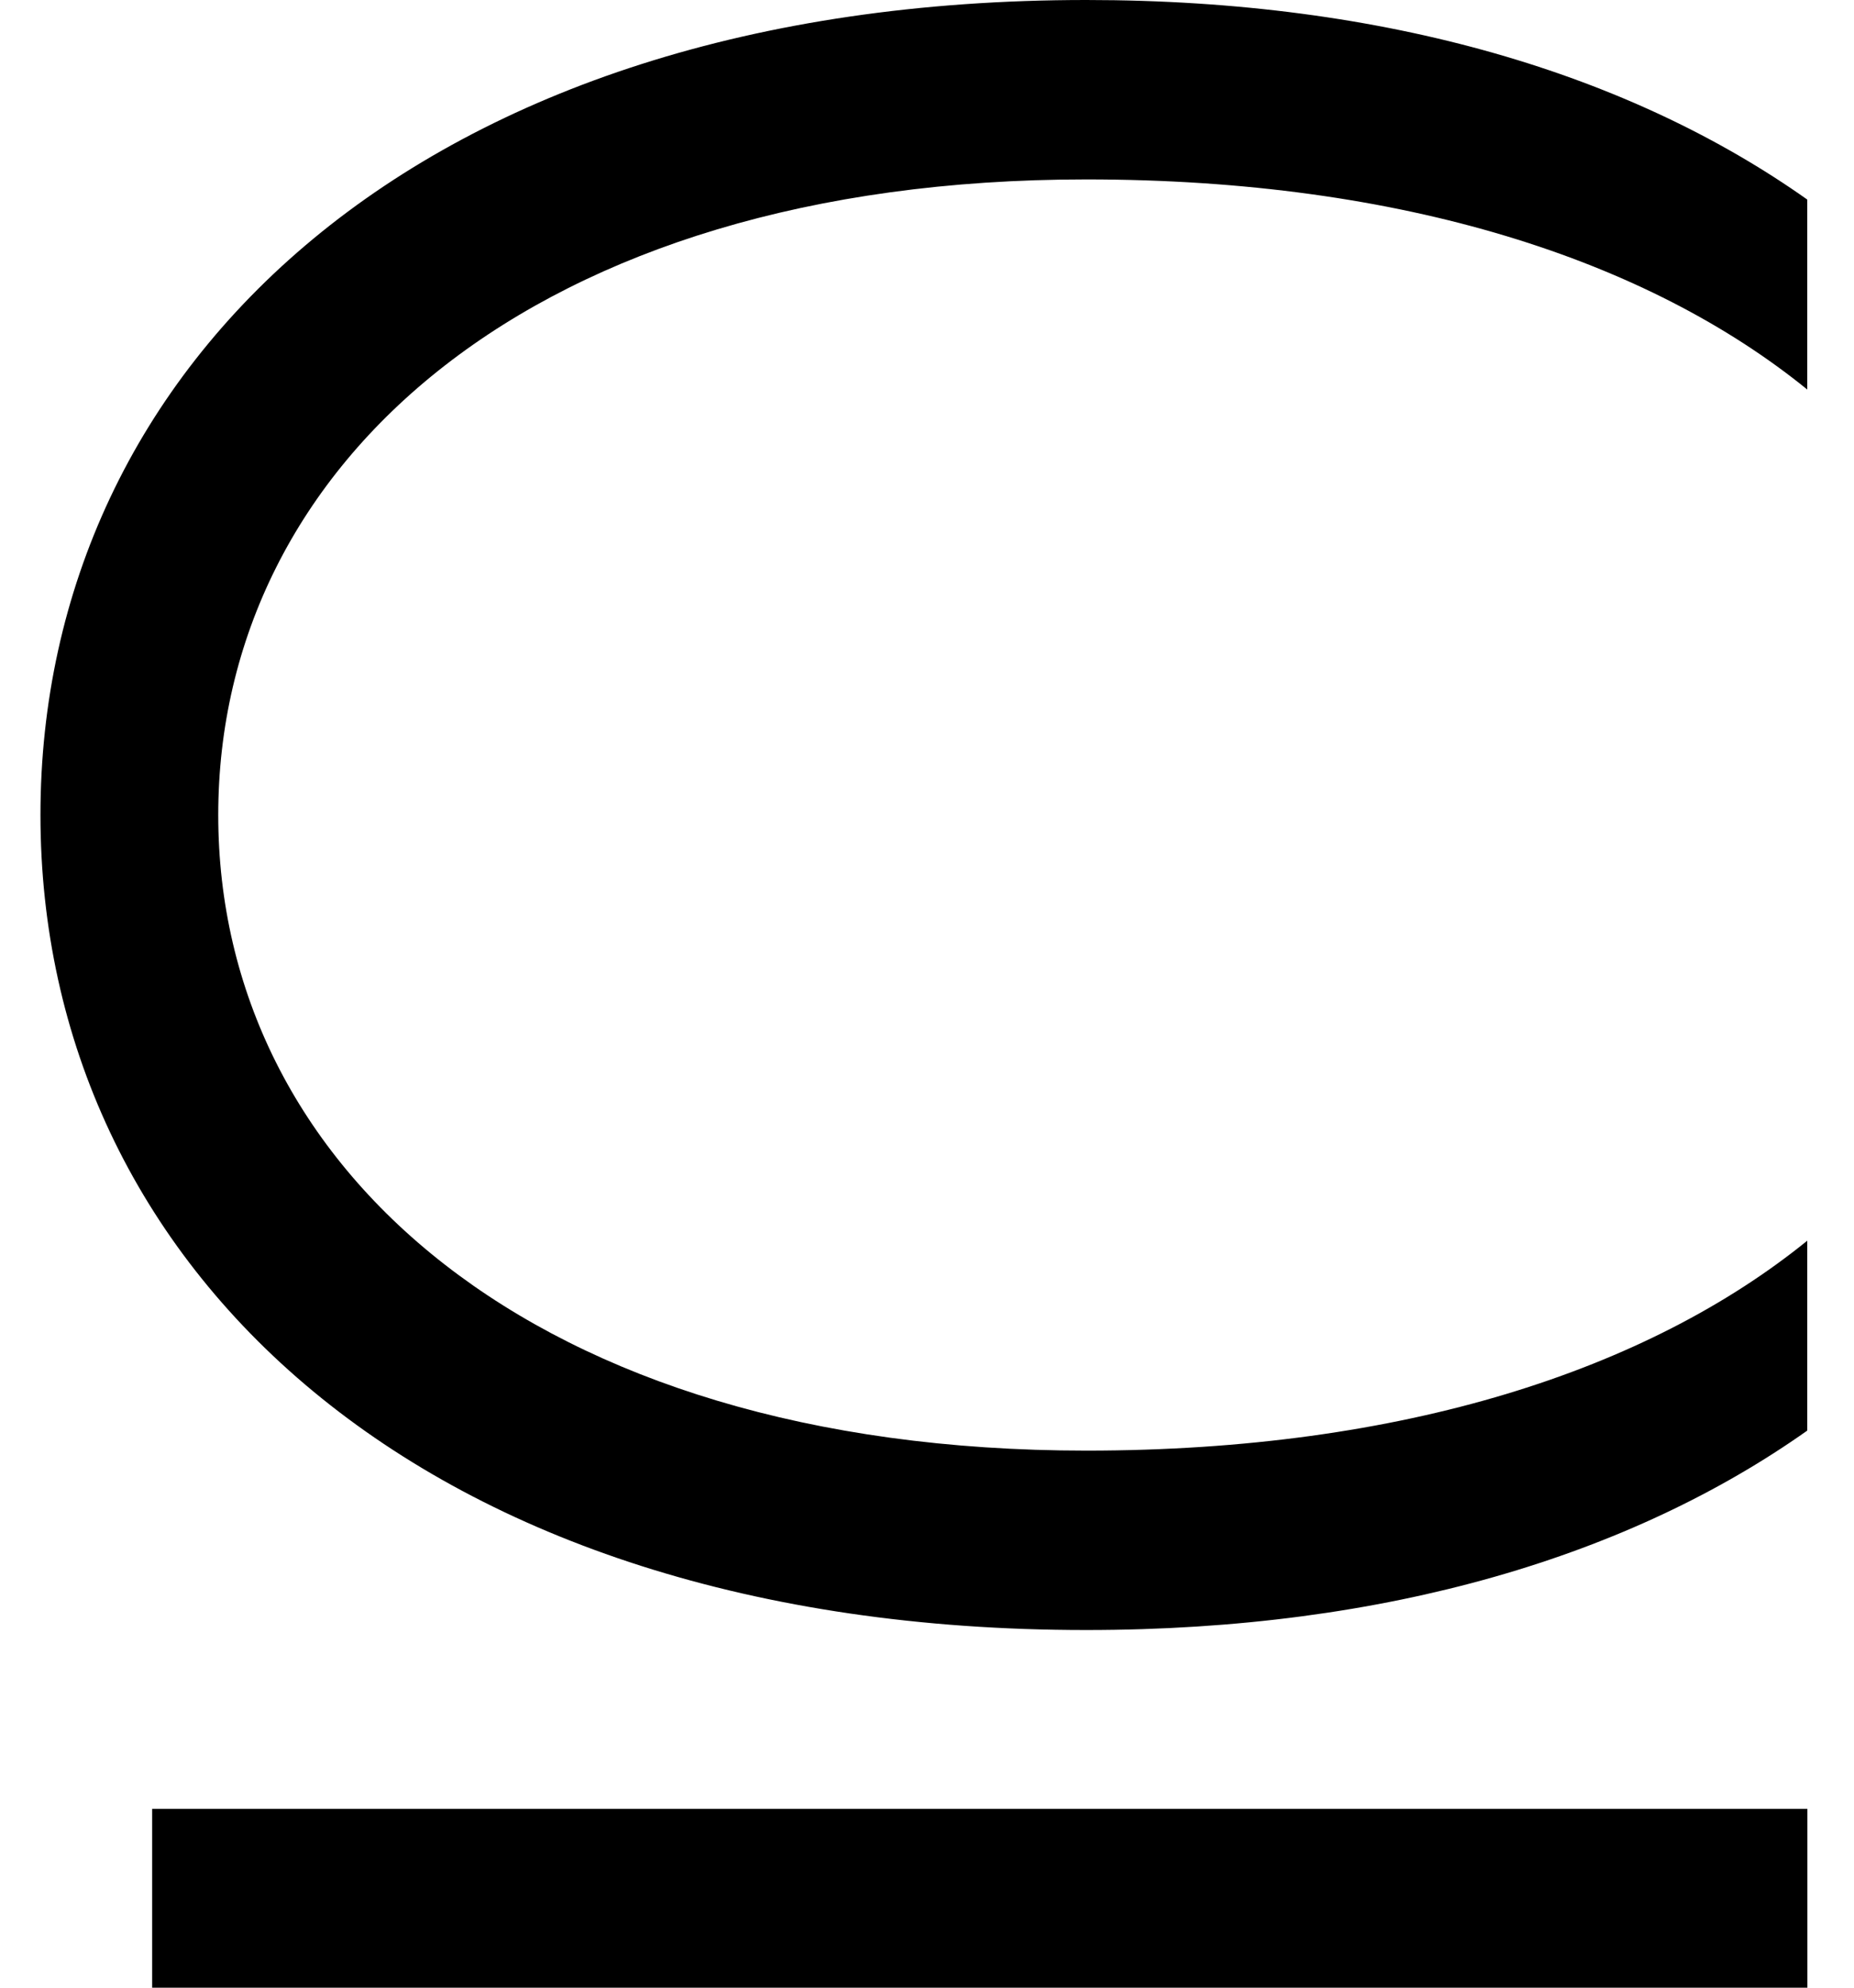 <svg width="28" height="30" viewBox="0 0 28 30" fill="none" xmlns="http://www.w3.org/2000/svg">
<path d="M16.409 21.894H16.404C8.043 21.894 3.296 17.599 3.296 12.301C3.296 7.003 8.049 2.708 16.404 2.708H16.406C21.202 2.708 24.894 3.932 27.294 5.879V3.012C24.643 1.137 20.972 0 16.404 0C6.337 0 0.611 5.508 0.611 12.301C0.611 19.095 6.33 24.602 16.404 24.602C20.974 24.602 24.644 23.465 27.294 21.592V18.726C24.895 20.67 21.205 21.894 16.409 21.894ZM2.298 30H27.296V27.301H2.298V30Z" fill="black"/>
</svg>
